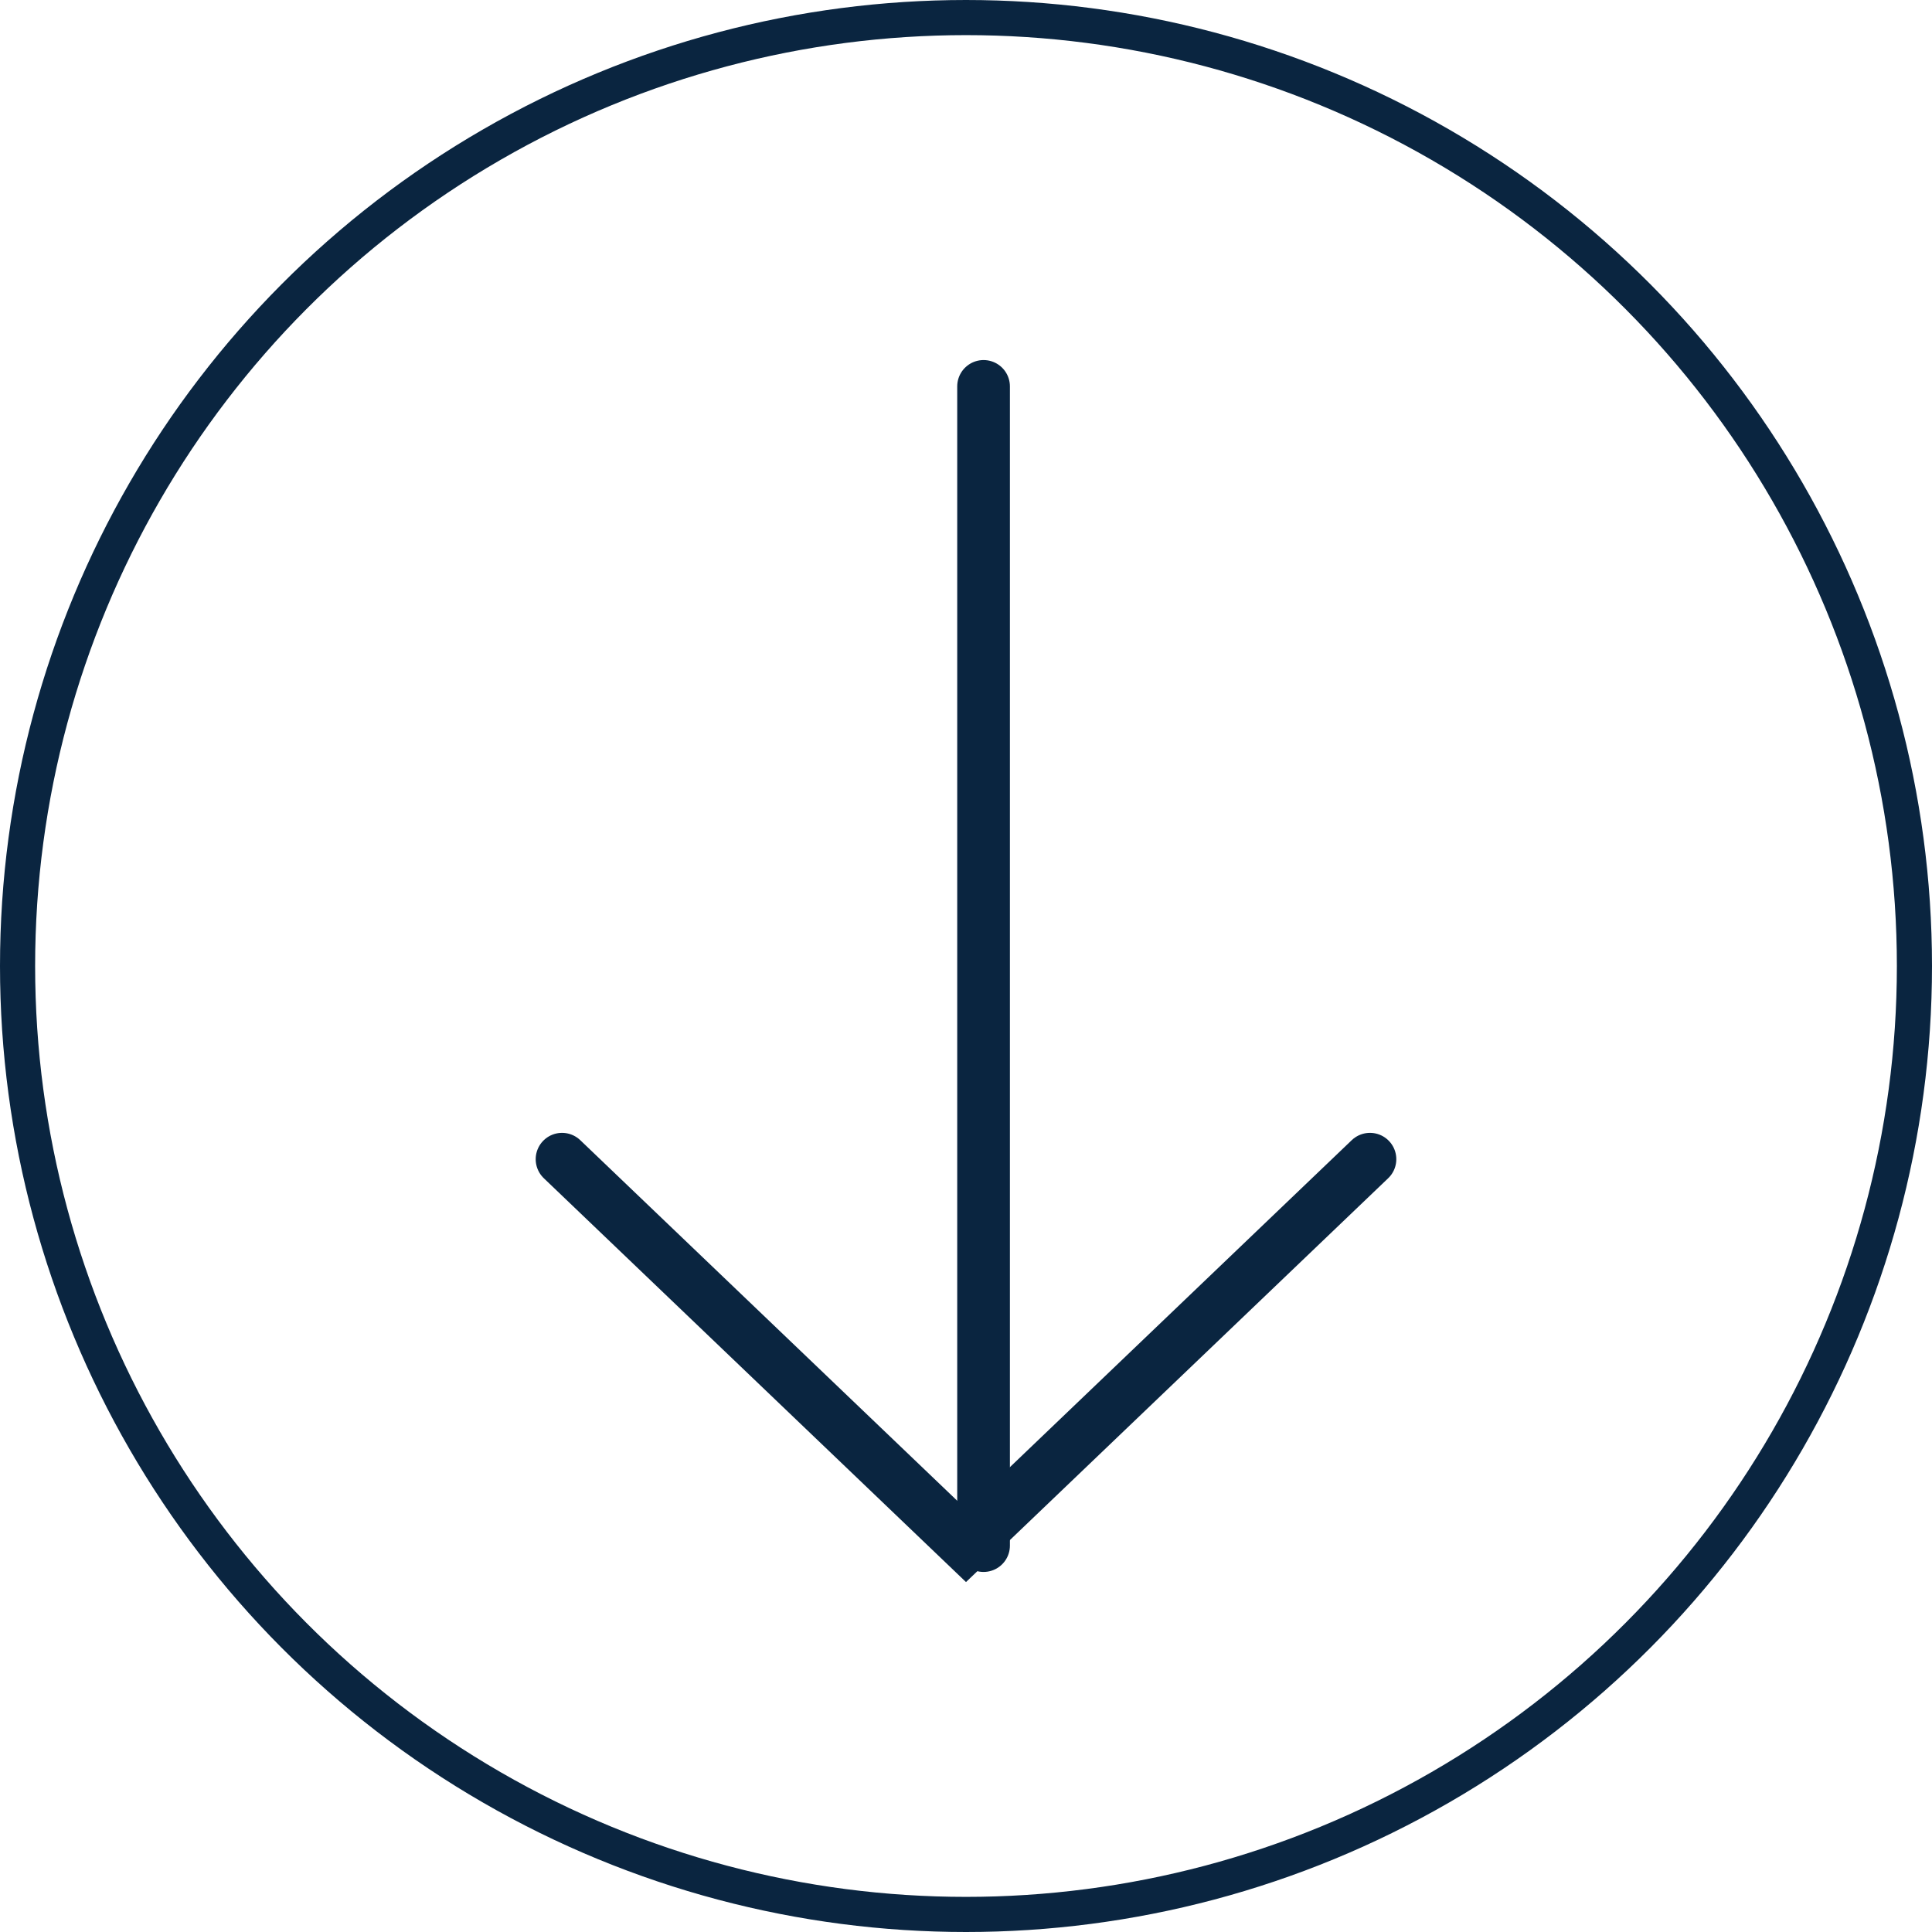 <svg width="55" height="55" viewBox="0 0 55 55" fill="none" xmlns="http://www.w3.org/2000/svg">
<circle cx="27.5" cy="27.5" r="27" stroke="#0A2540"/>
<path d="M28 11V44" stroke="#0A2540" stroke-width="1.5" stroke-linecap="round"/>
<path d="M16 33L27.5 44L39 33" stroke="#0A2540" stroke-width="1.5" stroke-linecap="round"/>
</svg>
